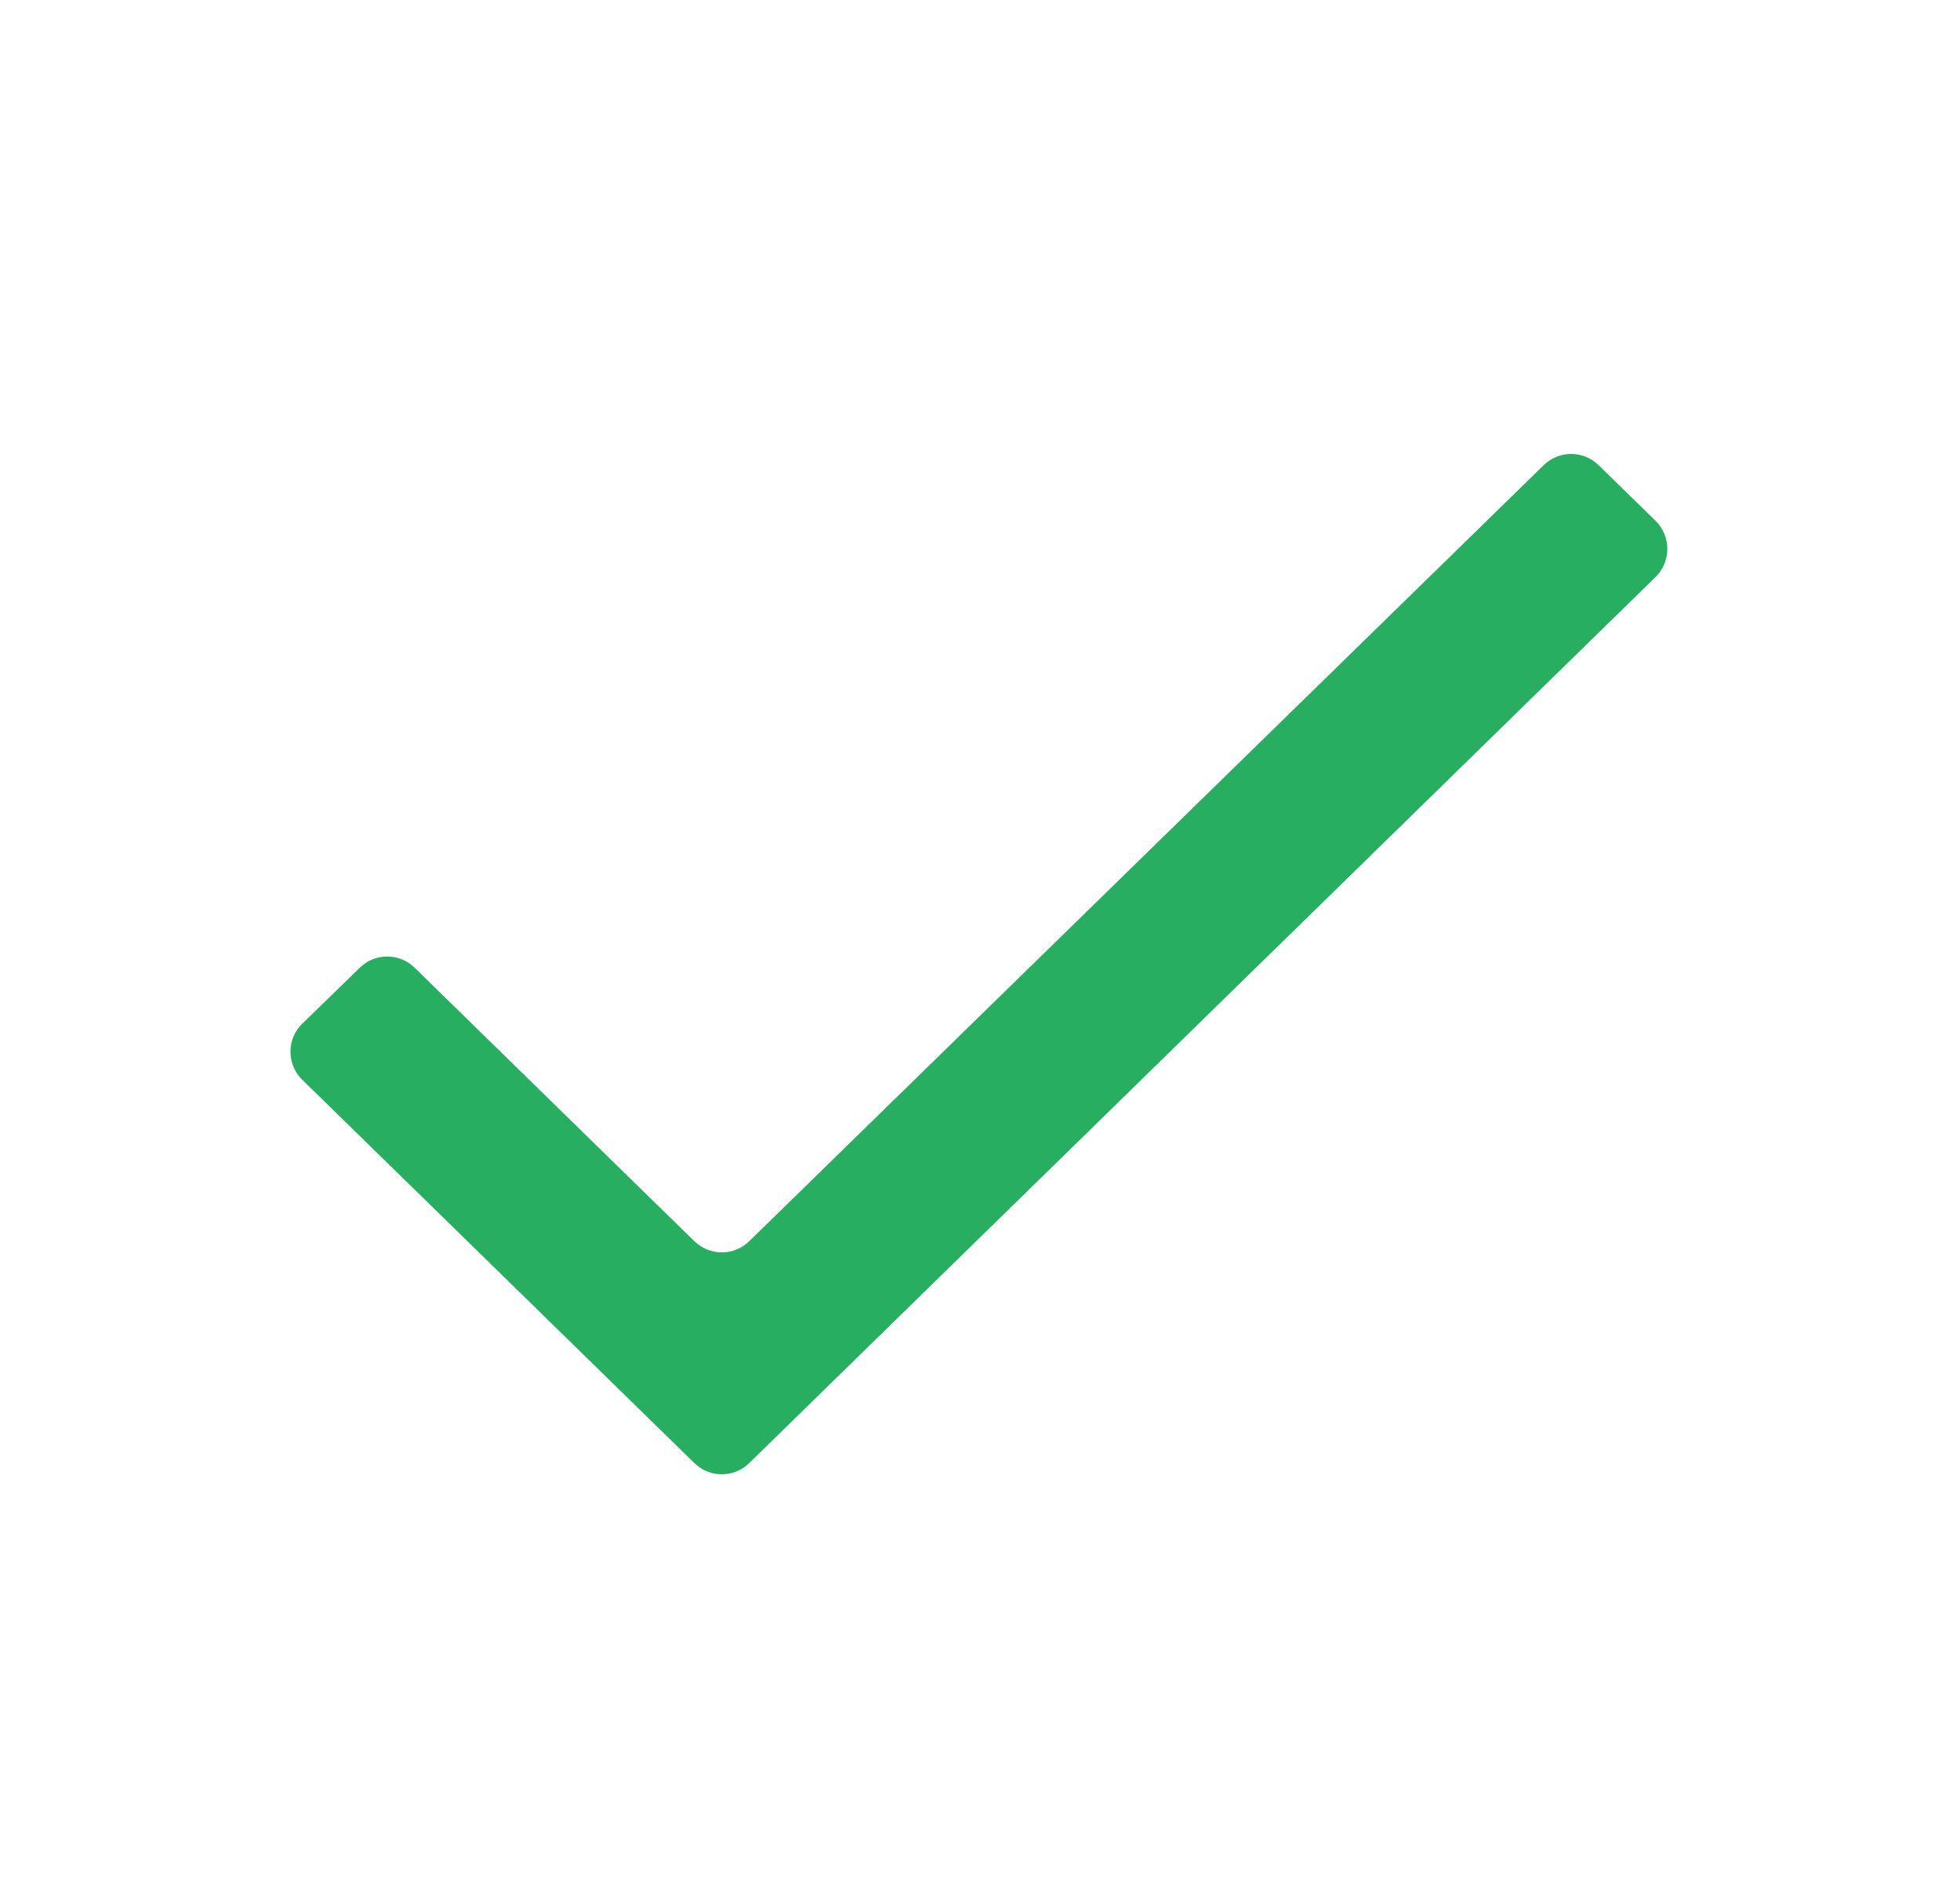 <svg width="25" height="24" viewBox="0 0 25 24" fill="none" xmlns="http://www.w3.org/2000/svg">
<path d="M9.556 15.829C9.362 16.018 9.052 16.018 8.857 15.829L5.289 12.341C5.095 12.151 4.786 12.15 4.591 12.339L3.857 13.053C3.655 13.248 3.654 13.572 3.855 13.769L8.857 18.658C9.051 18.848 9.362 18.848 9.556 18.658L21.117 7.358C21.317 7.161 21.317 6.839 21.117 6.642L20.389 5.931C20.195 5.742 19.885 5.742 19.691 5.931L9.556 15.829Z" fill="#27AE60"/>
</svg>
